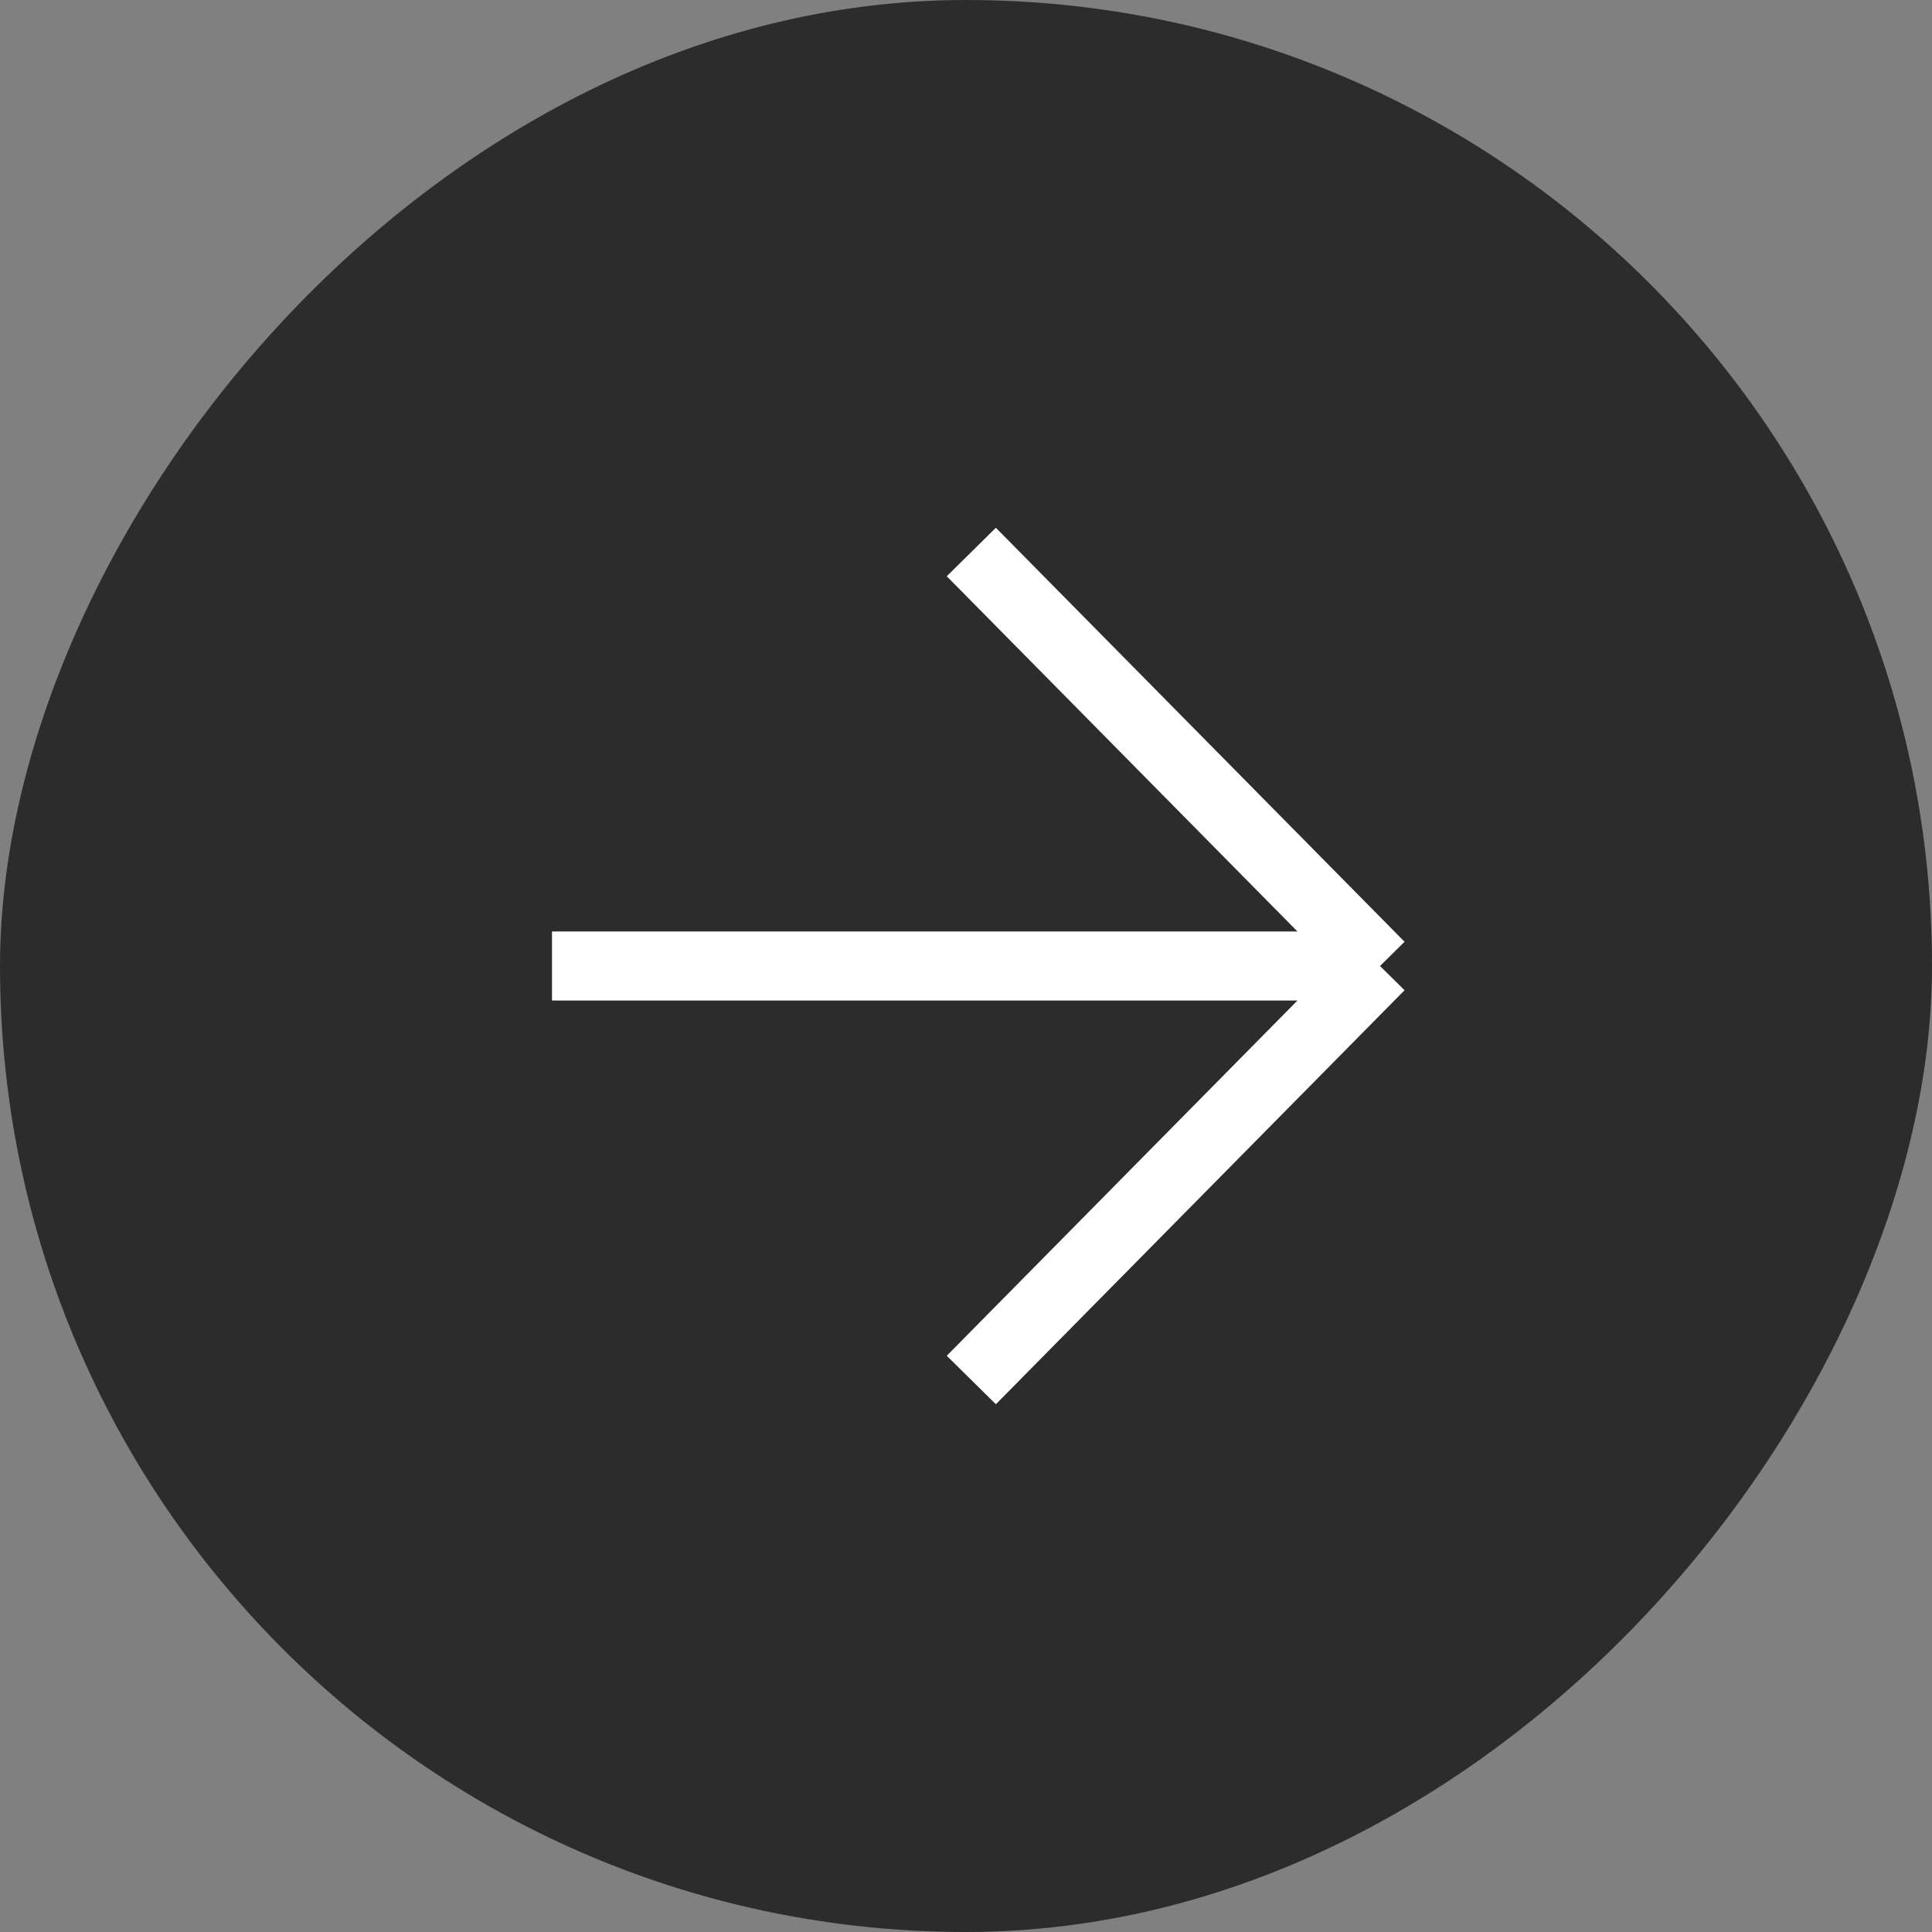 <svg width="28" height="28" viewBox="0 0 28 28" fill="none" xmlns="http://www.w3.org/2000/svg">
<rect x="0" y="0" width="28" height="28" fill="#808080" stroke="none"/>
<rect width="28" height="28" rx="14" transform="matrix(-1 0 0 1 28 0)" fill="#2C2C2C"/>
<path d="M20 14L14.077 8M20 14H8M20 14L14.077 20" stroke="white"/>
</svg>
